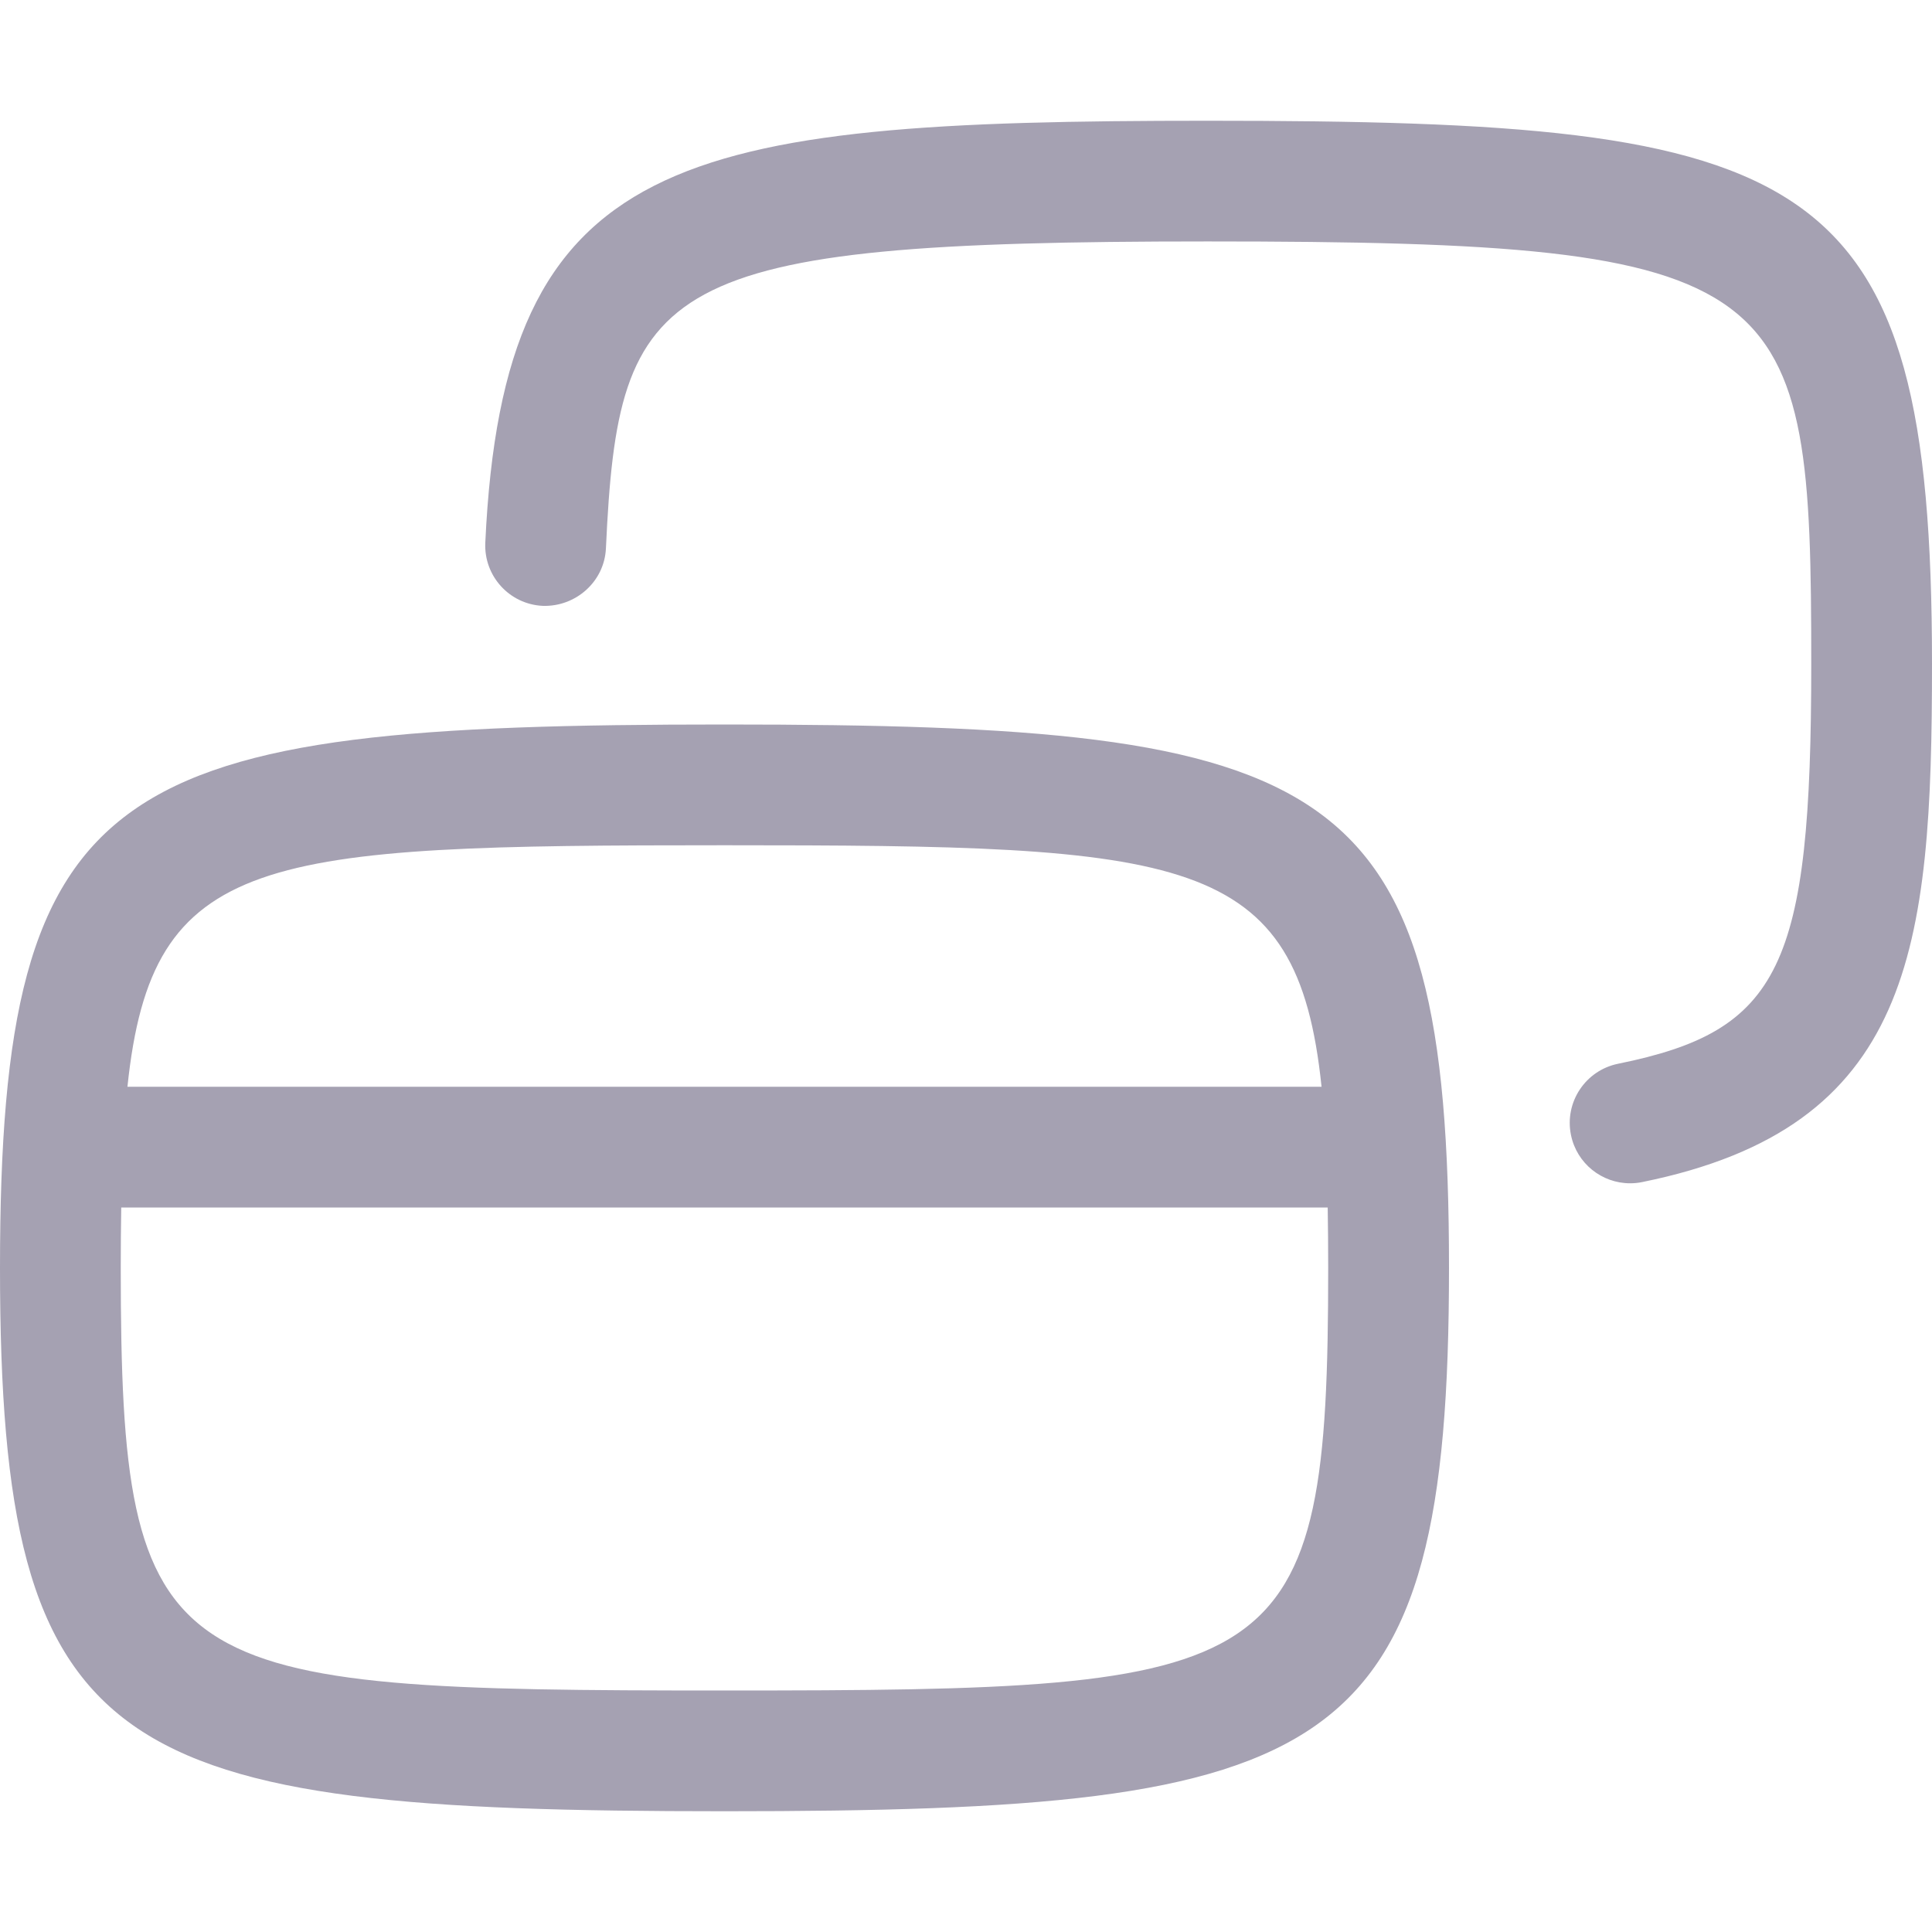 <svg xmlns="http://www.w3.org/2000/svg" width="32" height="32" viewBox="0 0 32 32"><path d="M12 12C1.859 12 0 12.809 0 21C0 29.191 1.859 30 12 30C22.139 30 24 29.191 24 21C24 12.809 22.139 12 12 12ZM12 14C19.669 14 21.487 14.121 21.889 18H2.111C2.514 14.121 4.332 14 12 14ZM12 28C2.705 28 2 27.838 2 21C2 20.646 2.003 20.319 2.008 20H21.991C21.996 20.319 21.999 20.646 21.999 21C22 27.838 21.295 28 12 28ZM20 2C11.206 2 8.337 2.542 8.038 8.99C8.013 9.542 8.439 10.01 8.991 10.035C9.536 10.052 10.011 9.634 10.036 9.082C10.242 4.638 10.873 3.999 20 3.999C29.722 3.999 30 4.592 30 10.999C30 16.021 29.492 17.073 26.801 17.619C26.26 17.729 25.91 18.256 26.02 18.798C26.116 19.272 26.533 19.599 26.999 19.599C27.065 19.599 27.132 19.593 27.199 19.579C31.677 18.671 32 15.732 32 10.999C32 2.721 30.034 2 20 2Z" fill="#a5a1b2"/></svg>